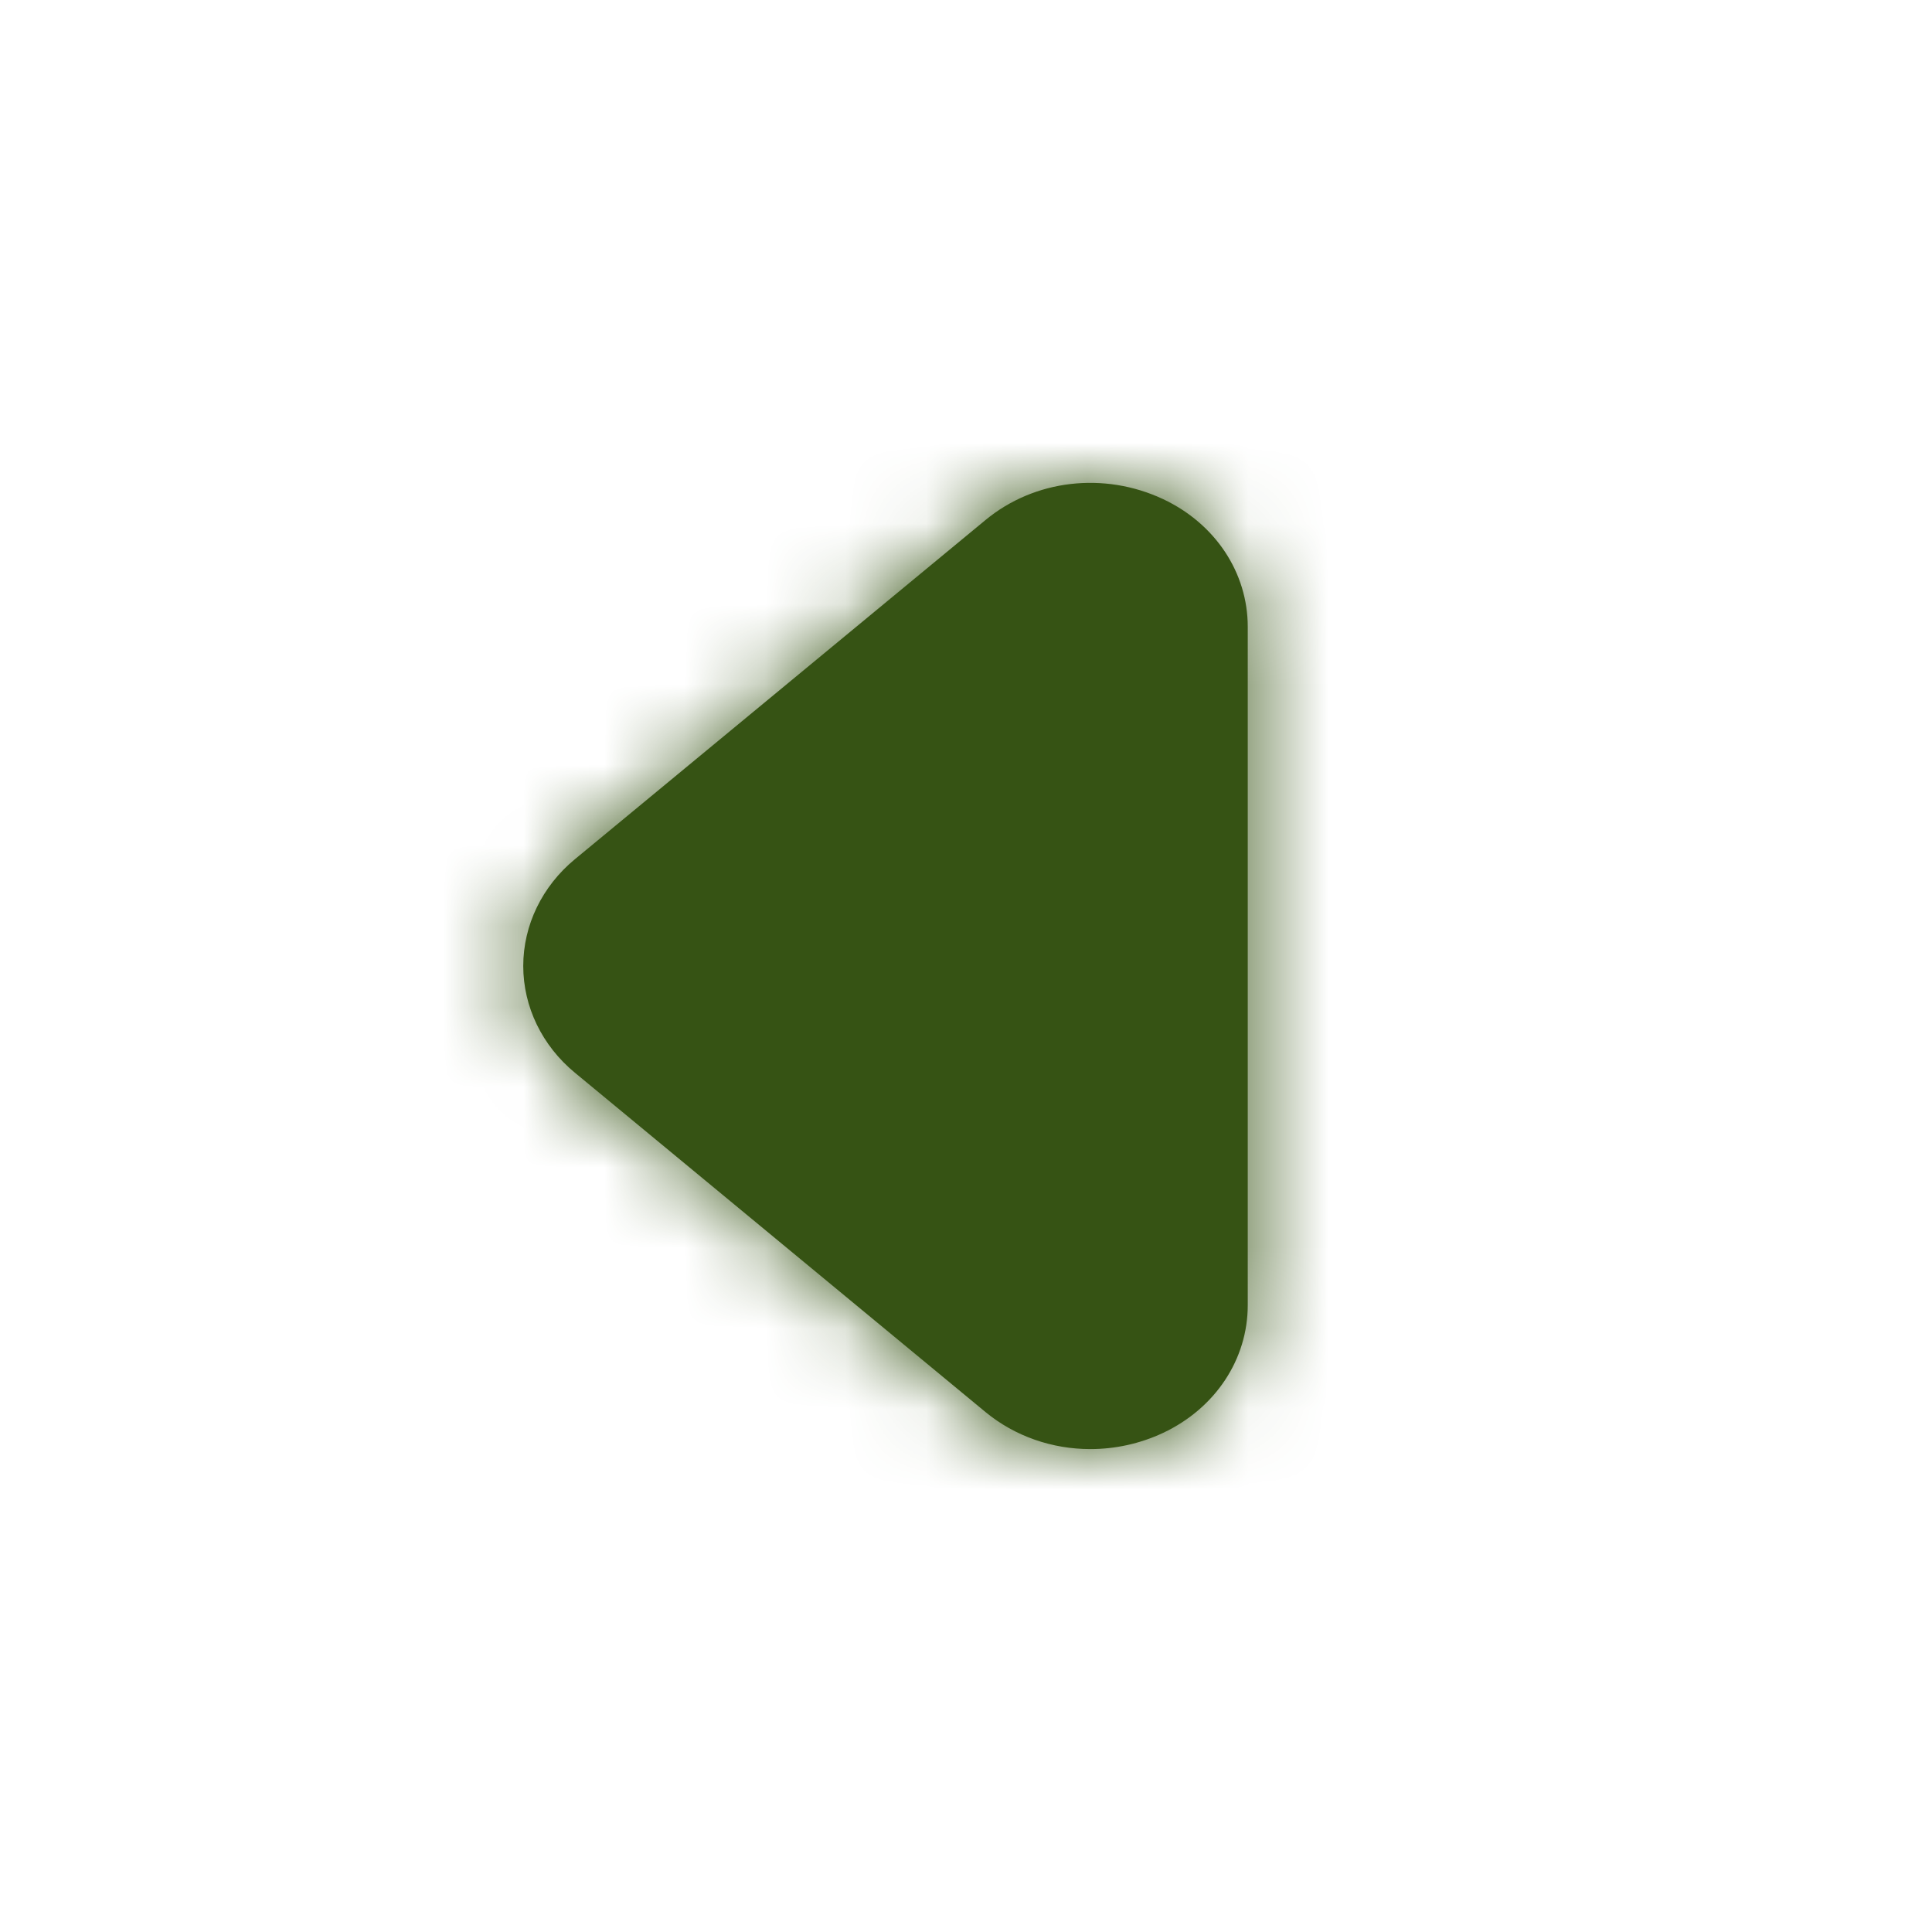 <svg width="24" height="24" viewBox="0 0 24 24" fill="none" xmlns="http://www.w3.org/2000/svg">
<path fill-rule="evenodd" clip-rule="evenodd" d="M13.544 18.001C13.073 18.001 12.609 17.844 12.241 17.54L7.142 13.326C6.734 12.99 6.5 12.506 6.5 12C6.5 11.494 6.734 11.01 7.141 10.674L12.241 6.461C12.849 5.957 13.716 5.856 14.45 6.201C15.098 6.507 15.5 7.114 15.5 7.787V16.213C15.5 16.886 15.098 17.493 14.45 17.799C14.161 17.935 13.851 18.001 13.544 18.001Z" fill="#365314"/>
<mask id="mask0_29_4616" style="mask-type:luminance" maskUnits="userSpaceOnUse" x="6" y="5" width="10" height="14">
<path fill-rule="evenodd" clip-rule="evenodd" d="M13.544 18.001C13.073 18.001 12.609 17.844 12.241 17.54L7.142 13.326C6.734 12.99 6.5 12.506 6.5 12C6.5 11.494 6.734 11.01 7.141 10.674L12.241 6.461C12.849 5.957 13.716 5.856 14.45 6.201C15.098 6.507 15.5 7.114 15.5 7.787V16.213C15.5 16.886 15.098 17.493 14.45 17.799C14.161 17.935 13.851 18.001 13.544 18.001Z" fill="white"/>
</mask>
<g mask="url(#mask0_29_4616)">
<rect width="24" height="24" fill="#365314"/>
</g>
</svg>
